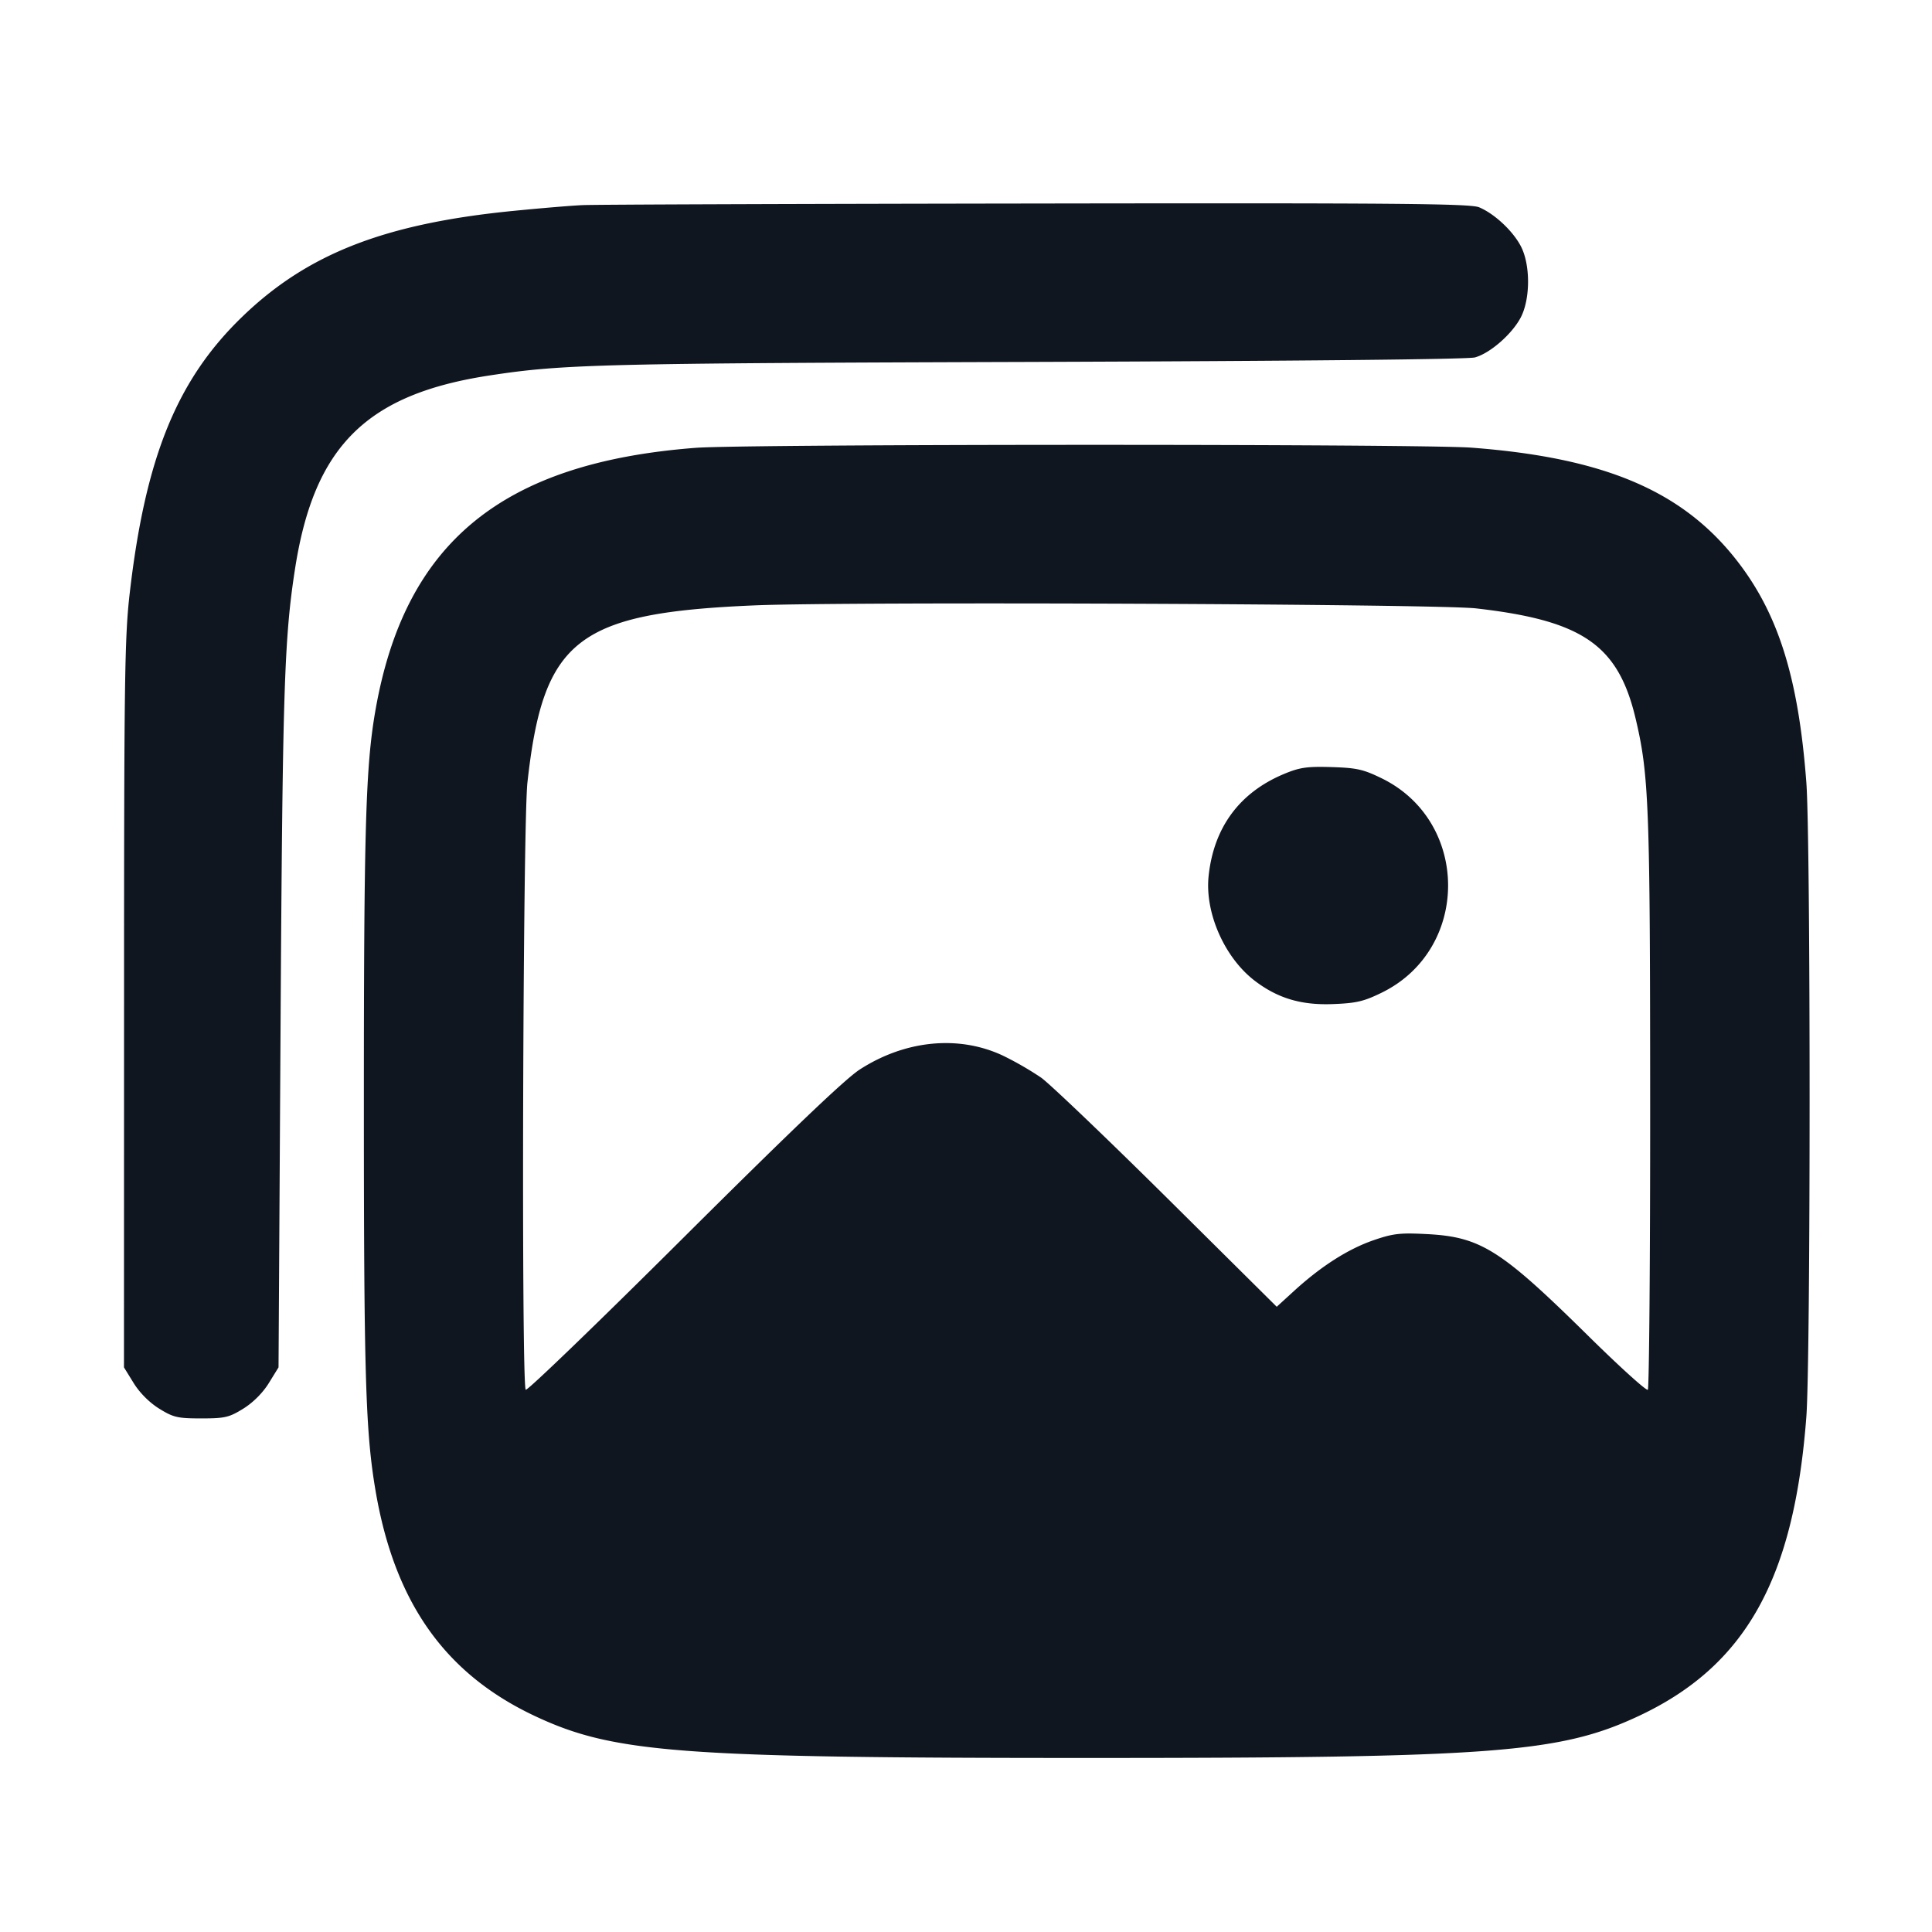 <svg xmlns="http://www.w3.org/2000/svg" width="24" height="24" viewBox="0 0 24 24" fill="none"><path d="M7.24 2.548c-.143.006-.533.039-.866.072-1.596.158-2.554.532-3.363 1.313-.813.784-1.205 1.748-1.4 3.439-.063.544-.07 1.085-.07 5.111l-.001 4.503.121.196c.075.121.196.242.317.317.176.109.229.121.522.121s.346-.012.522-.121c.121-.075.242-.196.317-.317l.121-.196.025-4.203c.025-4.202.045-4.851.181-5.723.237-1.518.888-2.163 2.416-2.396.915-.14 1.369-.151 6.738-.168 3.255-.011 5.416-.032 5.502-.056.187-.051.459-.288.568-.494.122-.231.123-.66.001-.89-.1-.19-.328-.402-.517-.481-.11-.046-1.023-.054-5.503-.047-2.954.004-5.488.013-5.631.02m1.402 3.015c-2.41.185-3.619 1.18-3.981 3.277-.118.682-.141 1.457-.141 4.844 0 3.394.021 4.093.142 4.816.235 1.403.864 2.294 1.991 2.821.972.455 1.8.517 6.847.517 5.056 0 5.874-.062 6.854-.52 1.329-.622 1.932-1.699 2.085-3.718.054-.709.054-7.171 0-7.88-.099-1.315-.354-2.116-.883-2.782-.674-.848-1.639-1.253-3.276-1.377-.637-.048-9.006-.046-9.638.002m9.698 1.995c1.324.151 1.763.456 1.979 1.372.165.698.179 1.088.18 4.777.001 1.939-.013 3.54-.029 3.557-.017.017-.359-.293-.76-.689-1.071-1.055-1.32-1.211-1.99-1.245-.331-.017-.416-.007-.662.078-.313.109-.644.32-.978.624l-.22.201-1.36-1.349c-.748-.741-1.452-1.414-1.565-1.496a4 4 0 0 0-.479-.276c-.548-.256-1.211-.191-1.776.174-.178.114-.87.775-2.189 2.088-1.061 1.057-1.943 1.907-1.96 1.89-.056-.055-.036-7.027.021-7.544.197-1.78.617-2.107 2.828-2.2 1.154-.048 8.477-.018 8.96.038m-2.391 2.057c-.552.231-.871.664-.935 1.266-.049.458.198 1.017.575 1.304.285.217.578.304.972.288.289-.011.382-.033.608-.144 1.093-.539 1.093-2.119 0-2.658-.233-.114-.313-.132-.628-.142-.307-.009-.395.004-.592.086" fill="#10161F" fill-rule="evenodd"/></svg>